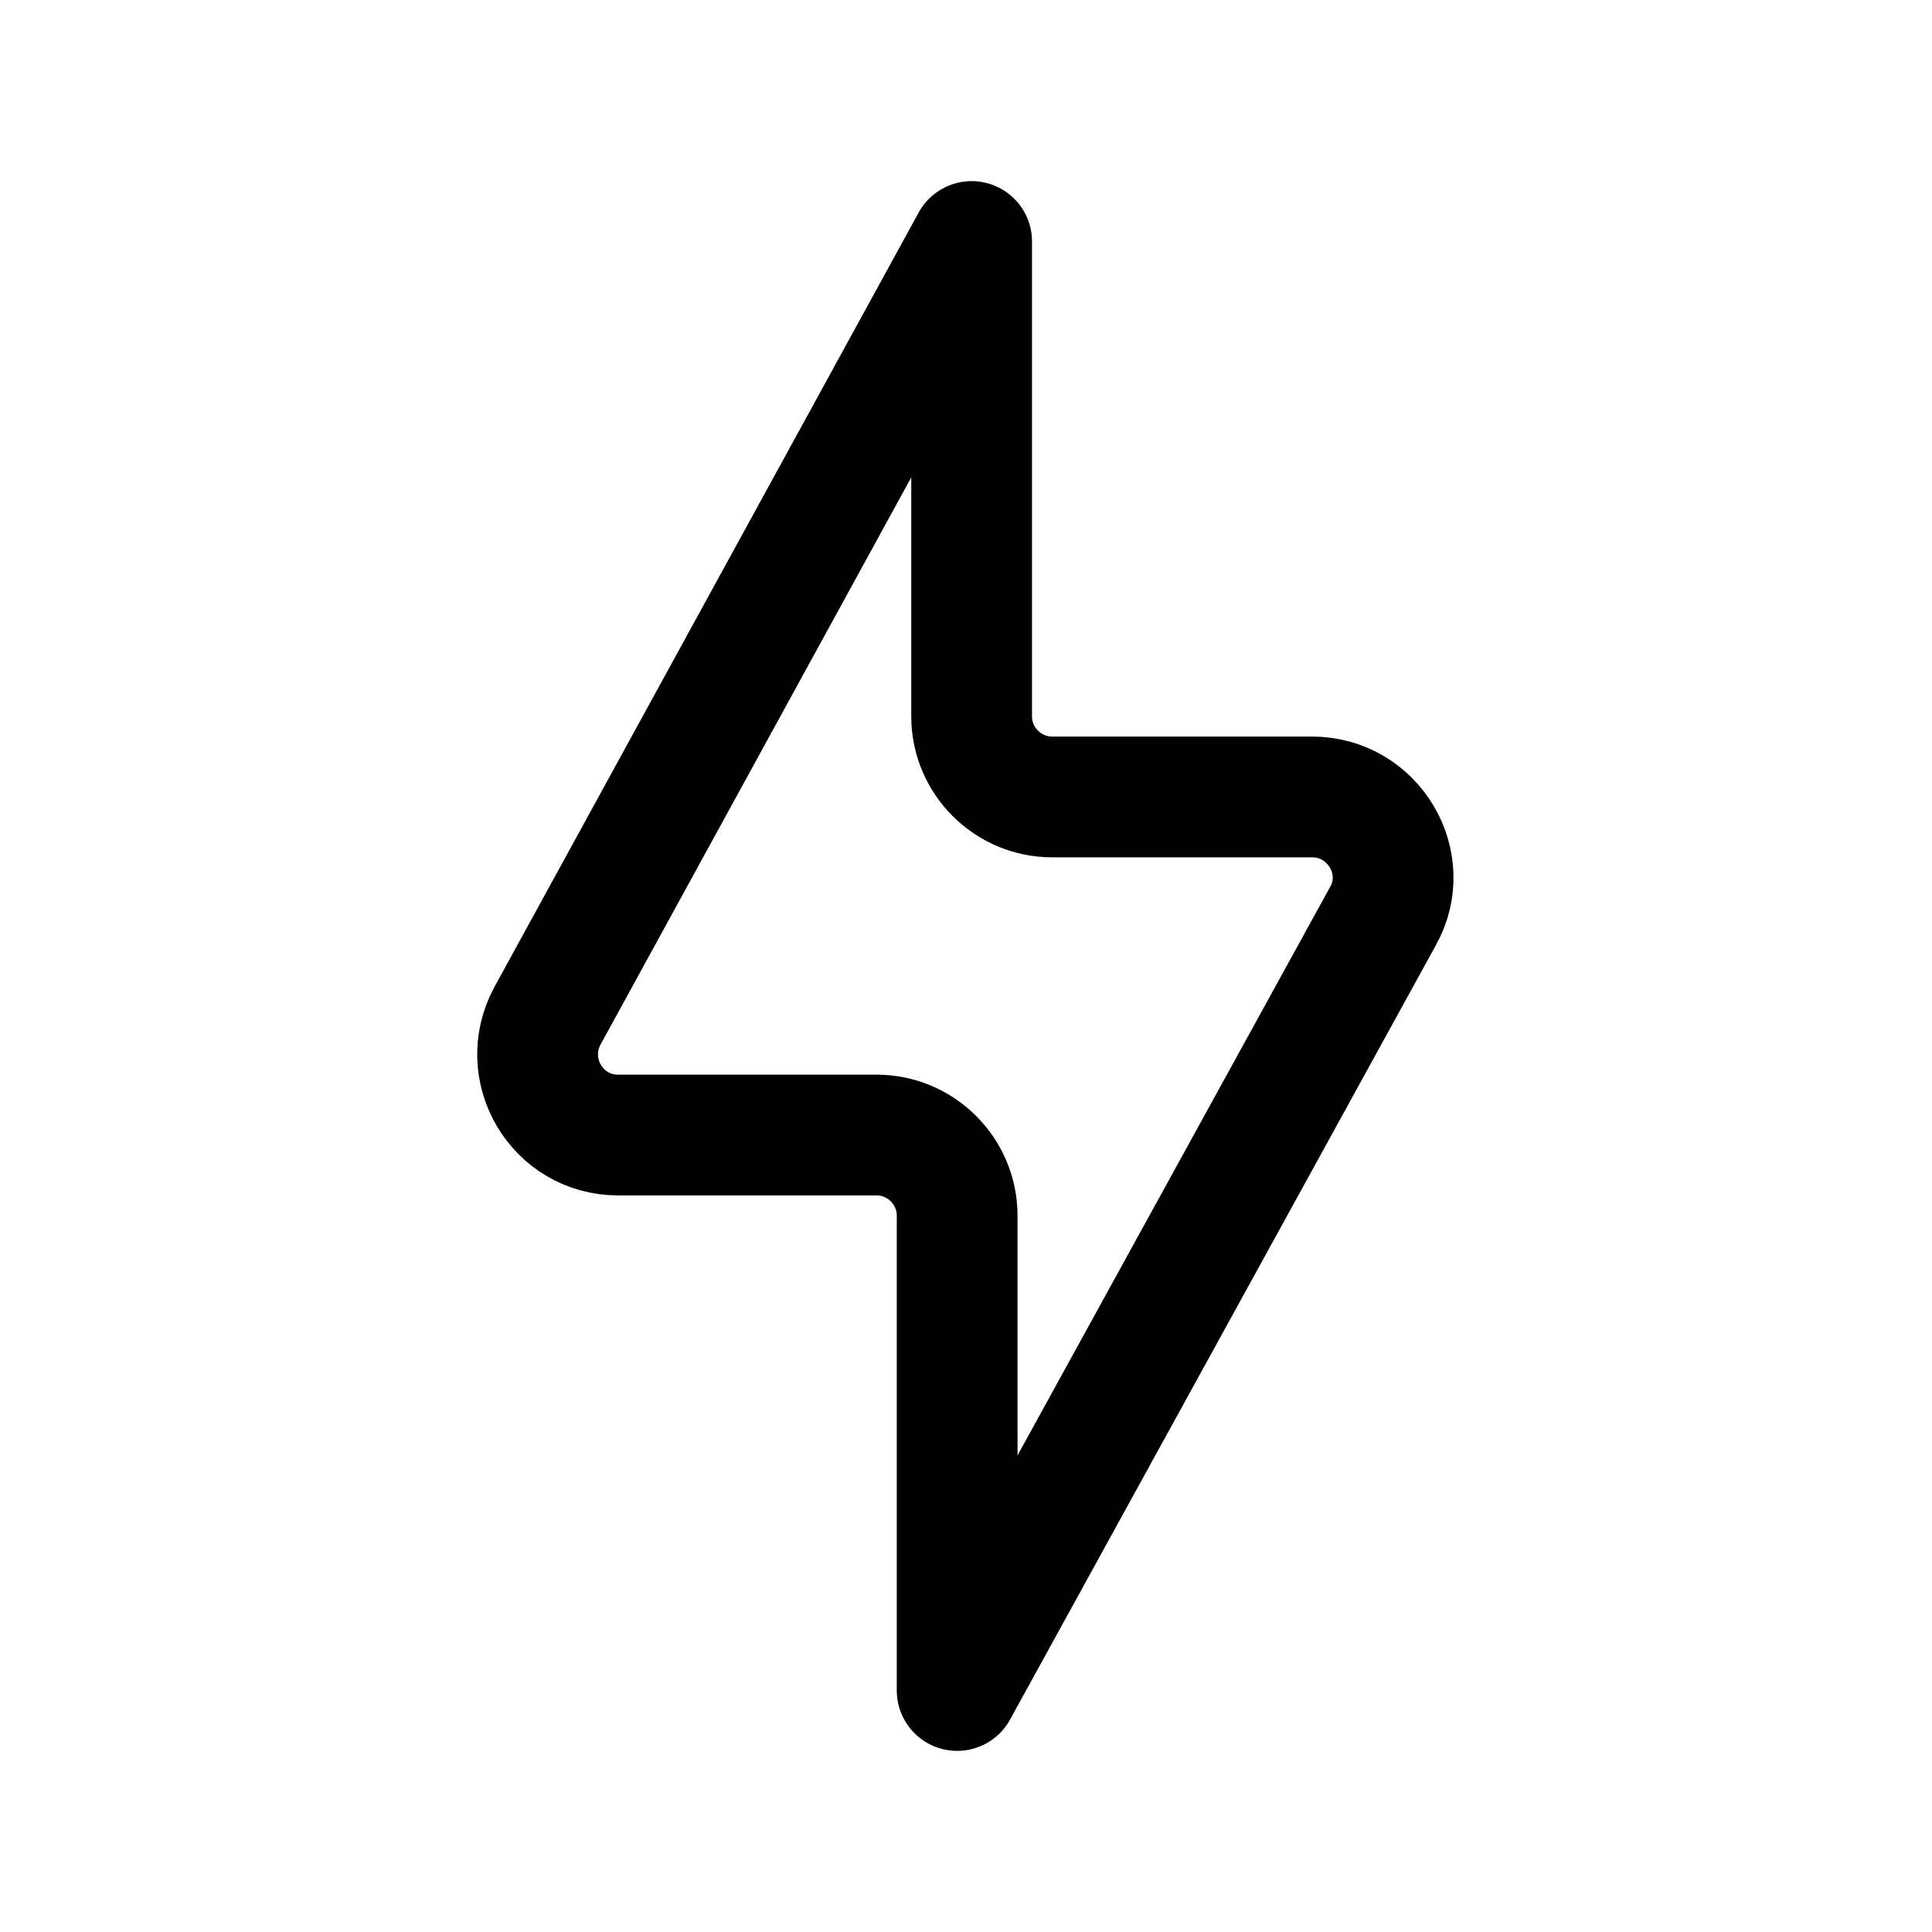 <svg width="24" height="24" viewBox="0 0 24 24" fill="none" xmlns="http://www.w3.org/2000/svg"
	xmlns:xlink="http://www.w3.org/1999/xlink">


	<path id="icon"
		d="M12.07 3L6.8 12.62C6.44 13.29 6.92 14.1 7.68 14.1L10.89 14.1C11.44 14.1 11.89 14.55 11.89 15.1L11.89 21L17.18 11.38C17.55 10.72 17.06 9.9 16.3 9.9L13.07 9.9C12.52 9.9 12.07 9.45 12.07 8.9L12.07 3Z"
		stroke="currentColor" stroke-opacity="1" stroke-width="1.5" stroke-linejoin="round" />
</svg>